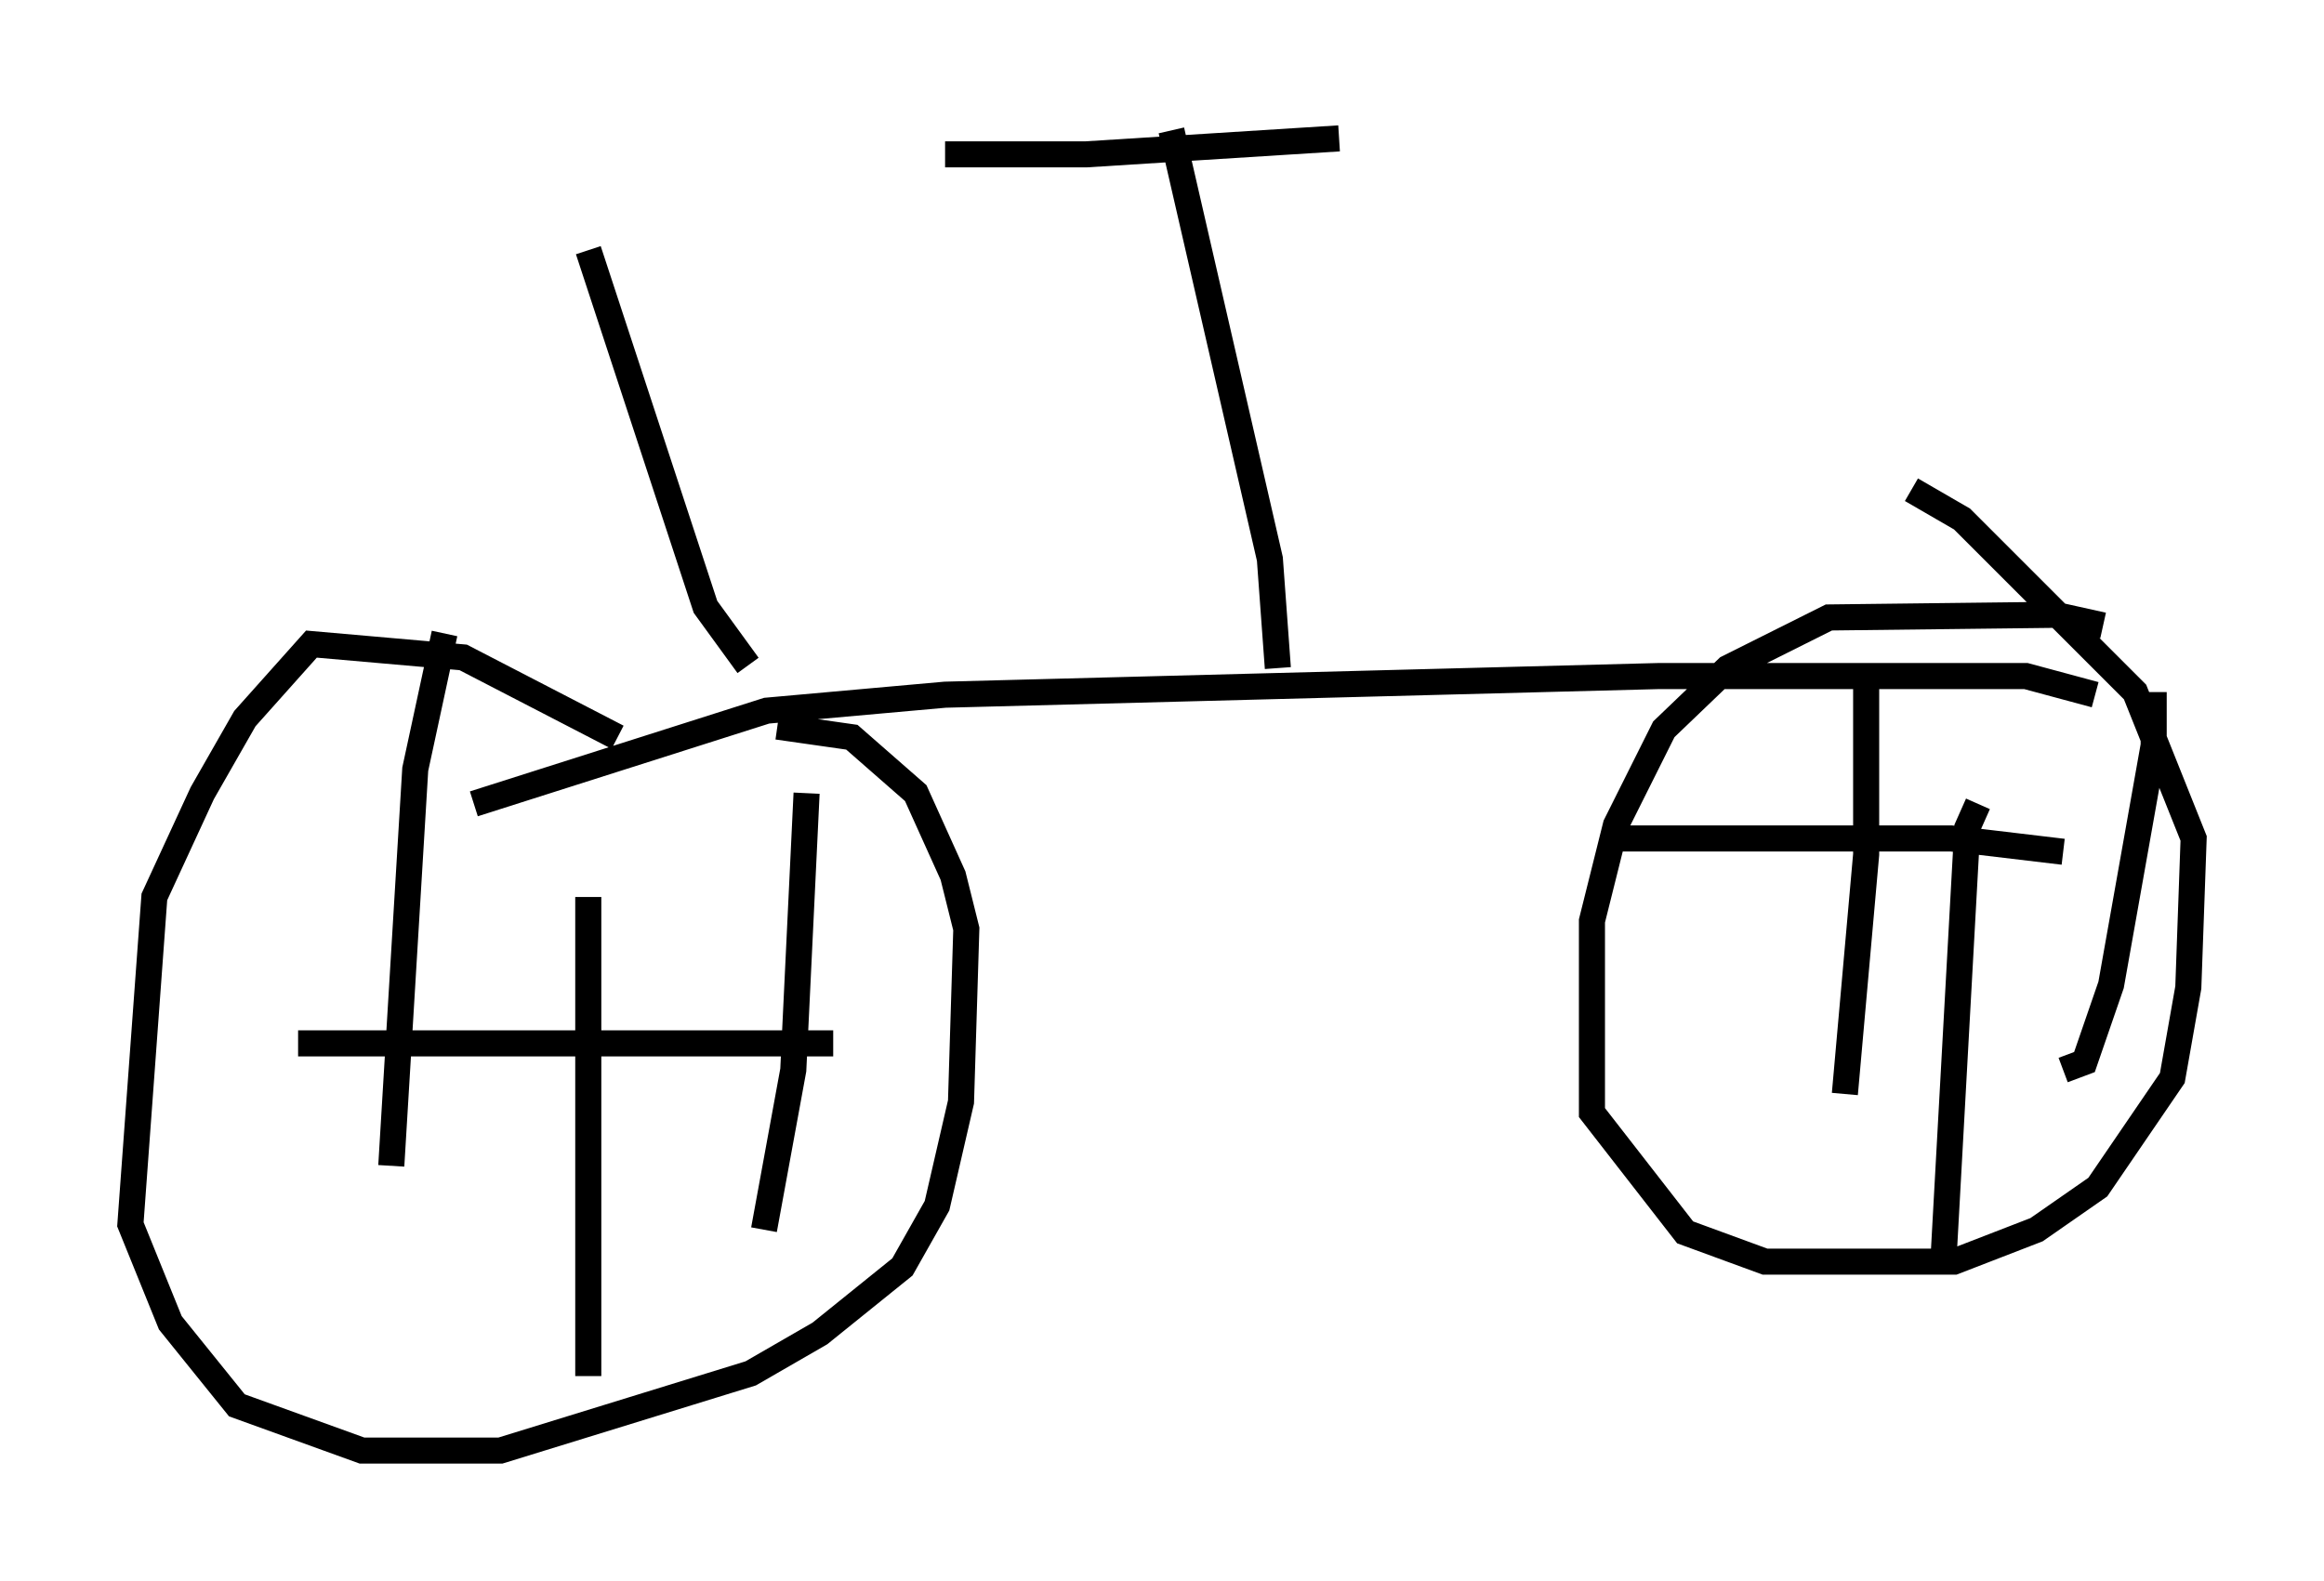 <?xml version="1.0" encoding="utf-8" ?>
<svg baseProfile="full" height="60.634" version="1.1" width="89.115" xmlns="http://www.w3.org/2000/svg" xmlns:ev="http://www.w3.org/2001/xml-events" xmlns:xlink="http://www.w3.org/1999/xlink"><defs /><rect fill="white" height="60.634" width="89.115" x="0" y="0" /><path d="M27.561, 32.665 m-3.879, -4.39 l-5.921, -3.063 -5.819, -0.51 l-2.552, 2.858 -1.633, 2.858 l-1.838, 3.981 -0.919, 12.556 l1.531, 3.777 2.552, 3.165 l4.798, 1.735 5.308, 0.0 l9.596, -2.96 2.654, -1.531 l3.165, -2.552 1.327, -2.348 l0.919, -3.981 0.204, -6.635 l-0.51, -2.042 -1.429, -3.165 l-2.45, -2.144 -2.858, -0.408 m50.838, -3.879 l-1.838, -0.408 -8.677, 0.102 l-3.879, 1.94 -2.45, 2.348 l-1.838, 3.675 -0.919, 3.675 l0.0, 7.35 3.573, 4.594 l3.063, 1.123 7.248, 0.0 l3.165, -1.225 2.348, -1.633 l2.858, -4.185 0.613, -3.471 l0.204, -5.717 -2.246, -5.615 l-6.635, -6.635 -1.94, -1.123 m-56.249, 5.513 l-1.123, 5.206 -0.919, 15.211 m7.554, -10.311 l0.0, 18.375 m8.371, -22.356 l-0.51, 10.617 -1.123, 6.125 m-17.865, -7.146 l20.519, 0.0 m43.488, -11.229 l0.0, 0.0 m0.408, 2.042 l-0.408, 0.919 -0.919, 16.64 m-2.96, -22.05 l0.0, 6.431 -0.817, 9.188 m11.842, -15.415 l0.0, 2.042 -1.633, 9.188 l-1.021, 2.96 -0.817, 0.306 m-17.15, -8.881 l12.863, 0.0 4.288, 0.51 m-60.944, -1.838 l11.229, -3.573 6.84, -0.613 l27.359, -0.715 14.088, 0.0 l2.654, 0.715 m-31.34, -1.021 l-0.306, -4.185 -3.777, -16.436 m-8.677, 0.919 l5.41, 0.0 9.698, -0.613 m-22.663, 20.213 l-1.633, -2.246 -4.492, -13.679 " fill="none" stroke="black" stroke-width="1" /></svg>